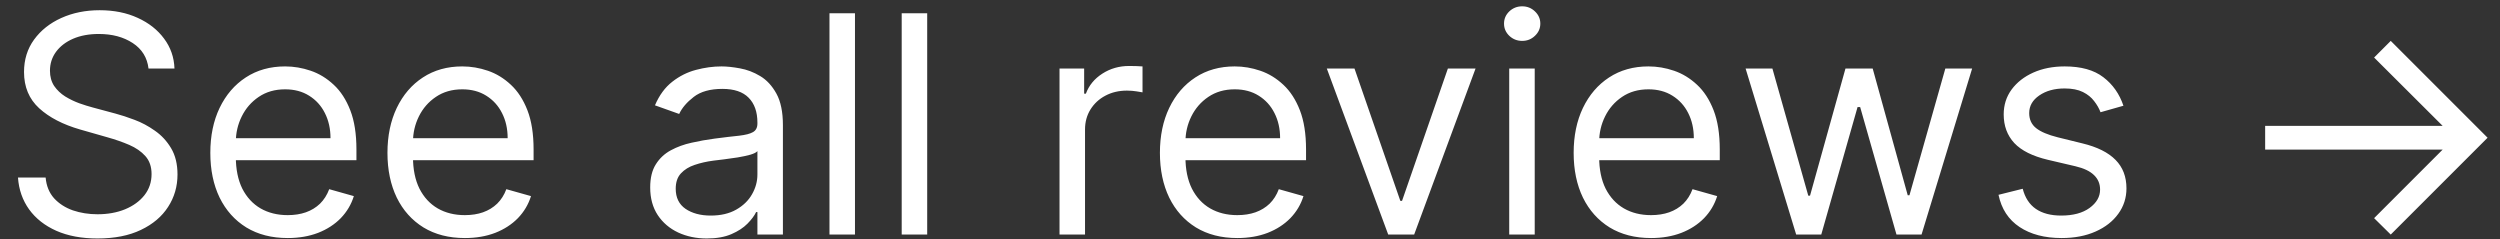 <svg width="115" height="11" viewBox="0 0 115 11" fill="none" xmlns="http://www.w3.org/2000/svg">
<rect x="0" y="0" width="115" height="11" fill="#333333" stroke="none"/>
<path d="M6.832 3.154C6.773 2.65 6.531 2.259 6.107 1.981C5.682 1.702 5.162 1.563 4.545 1.563C4.095 1.563 3.7 1.636 3.362 1.782C3.027 1.928 2.766 2.128 2.577 2.384C2.391 2.639 2.298 2.929 2.298 3.254C2.298 3.525 2.363 3.759 2.492 3.955C2.625 4.147 2.794 4.308 2.999 4.437C3.205 4.563 3.42 4.667 3.646 4.75C3.871 4.83 4.078 4.894 4.267 4.944L5.301 5.222C5.566 5.292 5.861 5.388 6.186 5.511C6.514 5.633 6.827 5.801 7.126 6.013C7.427 6.222 7.676 6.49 7.871 6.818C8.067 7.146 8.165 7.549 8.165 8.026C8.165 8.577 8.021 9.074 7.732 9.518C7.447 9.962 7.03 10.315 6.479 10.577C5.933 10.839 5.268 10.97 4.486 10.97C3.757 10.97 3.125 10.852 2.592 10.617C2.061 10.381 1.644 10.053 1.339 9.632C1.037 9.211 0.866 8.722 0.827 8.166H2.099C2.133 8.55 2.262 8.868 2.487 9.12C2.716 9.369 3.004 9.554 3.352 9.677C3.704 9.796 4.081 9.856 4.486 9.856C4.956 9.856 5.379 9.78 5.754 9.627C6.128 9.471 6.425 9.256 6.643 8.981C6.862 8.702 6.972 8.378 6.972 8.006C6.972 7.668 6.877 7.393 6.688 7.181C6.499 6.969 6.251 6.797 5.942 6.664C5.634 6.532 5.301 6.416 4.943 6.316L3.69 5.958C2.895 5.729 2.265 5.403 1.801 4.979C1.337 4.554 1.105 3.999 1.105 3.313C1.105 2.743 1.259 2.246 1.567 1.822C1.879 1.394 2.297 1.063 2.82 0.827C3.347 0.589 3.936 0.47 4.585 0.47C5.241 0.47 5.825 0.587 6.335 0.822C6.846 1.054 7.25 1.373 7.548 1.777C7.85 2.181 8.009 2.64 8.026 3.154H6.832ZM13.235 10.95C12.499 10.95 11.864 10.787 11.33 10.462C10.8 10.134 10.391 9.677 10.102 9.09C9.817 8.5 9.675 7.814 9.675 7.032C9.675 6.25 9.817 5.56 10.102 4.964C10.391 4.364 10.792 3.897 11.306 3.562C11.823 3.224 12.426 3.055 13.115 3.055C13.513 3.055 13.906 3.121 14.293 3.254C14.681 3.386 15.034 3.602 15.352 3.9C15.671 4.195 15.924 4.586 16.113 5.073C16.302 5.56 16.396 6.16 16.396 6.873V7.37H10.51V6.356H15.203C15.203 5.925 15.117 5.541 14.945 5.202C14.776 4.864 14.534 4.598 14.219 4.402C13.907 4.206 13.54 4.109 13.115 4.109C12.648 4.109 12.243 4.225 11.902 4.457C11.564 4.685 11.304 4.984 11.122 5.352C10.939 5.72 10.848 6.114 10.848 6.535V7.211C10.848 7.788 10.948 8.277 11.146 8.678C11.349 9.075 11.629 9.379 11.987 9.587C12.345 9.793 12.761 9.896 13.235 9.896C13.543 9.896 13.821 9.853 14.07 9.766C14.322 9.677 14.539 9.544 14.721 9.369C14.903 9.19 15.044 8.968 15.144 8.702L16.277 9.021C16.158 9.405 15.957 9.743 15.676 10.035C15.394 10.323 15.046 10.549 14.632 10.711C14.217 10.87 13.752 10.95 13.235 10.95ZM21.383 10.95C20.647 10.95 20.012 10.787 19.479 10.462C18.949 10.134 18.539 9.677 18.251 9.09C17.966 8.5 17.823 7.814 17.823 7.032C17.823 6.25 17.966 5.56 18.251 4.964C18.539 4.364 18.94 3.897 19.454 3.562C19.971 3.224 20.574 3.055 21.264 3.055C21.661 3.055 22.054 3.121 22.442 3.254C22.83 3.386 23.183 3.602 23.501 3.9C23.819 4.195 24.073 4.586 24.262 5.073C24.451 5.56 24.545 6.16 24.545 6.873V7.37H18.659V6.356H23.352C23.352 5.925 23.266 5.541 23.093 5.202C22.924 4.864 22.682 4.598 22.367 4.402C22.056 4.206 21.688 4.109 21.264 4.109C20.796 4.109 20.392 4.225 20.051 4.457C19.712 4.685 19.452 4.984 19.27 5.352C19.088 5.72 18.997 6.114 18.997 6.535V7.211C18.997 7.788 19.096 8.277 19.295 8.678C19.497 9.075 19.777 9.379 20.135 9.587C20.493 9.793 20.909 9.896 21.383 9.896C21.691 9.896 21.97 9.853 22.218 9.766C22.47 9.677 22.687 9.544 22.869 9.369C23.052 9.19 23.193 8.968 23.292 8.702L24.426 9.021C24.306 9.405 24.106 9.743 23.824 10.035C23.542 10.323 23.194 10.549 22.78 10.711C22.366 10.87 21.9 10.95 21.383 10.95ZM32.514 10.97C32.031 10.97 31.591 10.878 31.197 10.696C30.802 10.511 30.489 10.244 30.257 9.896C30.025 9.544 29.909 9.12 29.909 8.623C29.909 8.185 29.995 7.831 30.168 7.559C30.34 7.284 30.57 7.068 30.859 6.913C31.147 6.757 31.465 6.641 31.813 6.565C32.165 6.485 32.518 6.422 32.872 6.376C33.336 6.316 33.712 6.271 34.001 6.242C34.293 6.208 34.505 6.154 34.637 6.077C34.773 6.001 34.841 5.869 34.841 5.68V5.64C34.841 5.149 34.707 4.768 34.438 4.496C34.173 4.225 33.77 4.089 33.23 4.089C32.67 4.089 32.231 4.211 31.913 4.457C31.595 4.702 31.371 4.964 31.242 5.242L30.128 4.845C30.327 4.38 30.592 4.019 30.924 3.761C31.258 3.499 31.623 3.317 32.017 3.214C32.415 3.108 32.806 3.055 33.191 3.055C33.436 3.055 33.718 3.085 34.036 3.144C34.357 3.201 34.667 3.318 34.965 3.497C35.267 3.676 35.517 3.946 35.716 4.308C35.915 4.669 36.014 5.153 36.014 5.759V10.79H34.841V9.756H34.781C34.702 9.922 34.569 10.1 34.384 10.288C34.198 10.477 33.951 10.638 33.643 10.771C33.335 10.903 32.959 10.97 32.514 10.97ZM32.693 9.916C33.157 9.916 33.548 9.824 33.867 9.642C34.188 9.46 34.43 9.224 34.593 8.936C34.758 8.648 34.841 8.345 34.841 8.026V6.952C34.791 7.012 34.682 7.067 34.513 7.117C34.347 7.163 34.155 7.204 33.936 7.241C33.721 7.274 33.51 7.304 33.305 7.33C33.103 7.354 32.939 7.373 32.813 7.39C32.508 7.43 32.223 7.494 31.958 7.584C31.696 7.67 31.484 7.801 31.321 7.977C31.162 8.149 31.083 8.384 31.083 8.683C31.083 9.09 31.233 9.398 31.535 9.607C31.84 9.813 32.226 9.916 32.693 9.916ZM39.329 0.609V10.79H38.156V0.609H39.329ZM42.651 0.609V10.79H41.478V0.609H42.651ZM48.738 10.79V3.154H49.871V4.308H49.951C50.09 3.93 50.342 3.623 50.707 3.388C51.071 3.153 51.482 3.035 51.94 3.035C52.026 3.035 52.133 3.037 52.263 3.04C52.392 3.043 52.49 3.048 52.556 3.055V4.248C52.516 4.238 52.425 4.223 52.283 4.203C52.144 4.18 51.996 4.168 51.84 4.168C51.469 4.168 51.138 4.246 50.846 4.402C50.557 4.554 50.329 4.767 50.16 5.038C49.994 5.307 49.911 5.613 49.911 5.958V10.79H48.738ZM56.916 10.95C56.18 10.95 55.546 10.787 55.012 10.462C54.482 10.134 54.072 9.677 53.784 9.09C53.499 8.5 53.356 7.814 53.356 7.032C53.356 6.25 53.499 5.56 53.784 4.964C54.072 4.364 54.474 3.897 54.987 3.562C55.504 3.224 56.108 3.055 56.797 3.055C57.195 3.055 57.587 3.121 57.975 3.254C58.363 3.386 58.716 3.602 59.034 3.9C59.352 4.195 59.606 4.586 59.795 5.073C59.984 5.56 60.078 6.16 60.078 6.873V7.37H54.192V6.356H58.885C58.885 5.925 58.799 5.541 58.626 5.202C58.457 4.864 58.215 4.598 57.901 4.402C57.589 4.206 57.221 4.109 56.797 4.109C56.33 4.109 55.925 4.225 55.584 4.457C55.246 4.685 54.986 4.984 54.803 5.352C54.621 5.72 54.53 6.114 54.53 6.535V7.211C54.53 7.788 54.629 8.277 54.828 8.678C55.03 9.075 55.31 9.379 55.668 9.587C56.026 9.793 56.442 9.896 56.916 9.896C57.224 9.896 57.503 9.853 57.751 9.766C58.003 9.677 58.22 9.544 58.403 9.369C58.585 9.19 58.726 8.968 58.825 8.702L59.959 9.021C59.84 9.405 59.639 9.743 59.357 10.035C59.075 10.323 58.727 10.549 58.313 10.711C57.899 10.87 57.433 10.95 56.916 10.95ZM67.875 3.154L65.051 10.79H63.858L61.034 3.154H62.307L64.415 9.239H64.494L66.602 3.154H67.875ZM69.424 10.79V3.154H70.597V10.79H69.424ZM70.02 1.881C69.791 1.881 69.594 1.804 69.428 1.648C69.266 1.492 69.185 1.305 69.185 1.086C69.185 0.867 69.266 0.68 69.428 0.524C69.594 0.368 69.791 0.291 70.02 0.291C70.249 0.291 70.444 0.368 70.607 0.524C70.772 0.68 70.855 0.867 70.855 1.086C70.855 1.305 70.772 1.492 70.607 1.648C70.444 1.804 70.249 1.881 70.02 1.881ZM75.947 10.95C75.212 10.95 74.577 10.787 74.043 10.462C73.513 10.134 73.104 9.677 72.815 9.09C72.53 8.5 72.388 7.814 72.388 7.032C72.388 6.25 72.53 5.56 72.815 4.964C73.104 4.364 73.505 3.897 74.019 3.562C74.535 3.224 75.139 3.055 75.828 3.055C76.226 3.055 76.619 3.121 77.006 3.254C77.394 3.386 77.747 3.602 78.065 3.9C78.383 4.195 78.637 4.586 78.826 5.073C79.015 5.56 79.109 6.16 79.109 6.873V7.37H73.223V6.356H77.916C77.916 5.925 77.83 5.541 77.658 5.202C77.489 4.864 77.247 4.598 76.932 4.402C76.62 4.206 76.252 4.109 75.828 4.109C75.361 4.109 74.956 4.225 74.615 4.457C74.277 4.685 74.017 4.984 73.835 5.352C73.652 5.72 73.561 6.114 73.561 6.535V7.211C73.561 7.788 73.66 8.277 73.859 8.678C74.062 9.075 74.342 9.379 74.7 9.587C75.058 9.793 75.474 9.896 75.947 9.896C76.256 9.896 76.534 9.853 76.783 9.766C77.035 9.677 77.252 9.544 77.434 9.369C77.616 9.19 77.757 8.968 77.856 8.702L78.99 9.021C78.871 9.405 78.67 9.743 78.388 10.035C78.107 10.323 77.759 10.549 77.344 10.711C76.93 10.87 76.465 10.95 75.947 10.95ZM82.624 10.79L80.298 3.154H81.531L83.181 9.001H83.261L84.891 3.154H86.144L87.755 8.981H87.835L89.485 3.154H90.718L88.391 10.79H87.238L85.567 4.924H85.448L83.778 10.79H82.624ZM97.678 4.864L96.624 5.163C96.558 4.987 96.46 4.816 96.331 4.651C96.205 4.482 96.033 4.342 95.814 4.233C95.595 4.124 95.315 4.069 94.974 4.069C94.506 4.069 94.117 4.177 93.805 4.392C93.497 4.604 93.343 4.874 93.343 5.202C93.343 5.494 93.449 5.724 93.661 5.894C93.873 6.063 94.205 6.203 94.656 6.316L95.789 6.595C96.472 6.76 96.981 7.014 97.315 7.355C97.65 7.693 97.817 8.129 97.817 8.663C97.817 9.1 97.692 9.491 97.44 9.836C97.191 10.181 96.843 10.453 96.396 10.651C95.948 10.85 95.428 10.95 94.835 10.95C94.056 10.95 93.411 10.781 92.901 10.443C92.39 10.104 92.067 9.611 91.931 8.961L93.045 8.683C93.151 9.094 93.351 9.402 93.646 9.607C93.945 9.813 94.334 9.916 94.815 9.916C95.362 9.916 95.796 9.8 96.117 9.568C96.442 9.332 96.604 9.05 96.604 8.722C96.604 8.457 96.512 8.235 96.326 8.056C96.14 7.874 95.855 7.738 95.471 7.648L94.198 7.35C93.499 7.184 92.985 6.928 92.657 6.58C92.332 6.228 92.17 5.789 92.17 5.262C92.17 4.831 92.291 4.45 92.533 4.119C92.778 3.787 93.111 3.527 93.532 3.338C93.956 3.149 94.437 3.055 94.974 3.055C95.729 3.055 96.323 3.22 96.754 3.552C97.188 3.883 97.496 4.321 97.678 4.864ZM109.974 10.79L109.209 10.035L112.361 6.883H104.197V5.789H112.361L109.209 2.647L109.974 1.881L114.429 6.336L109.974 10.79Z" fill="white"/>
</svg>
